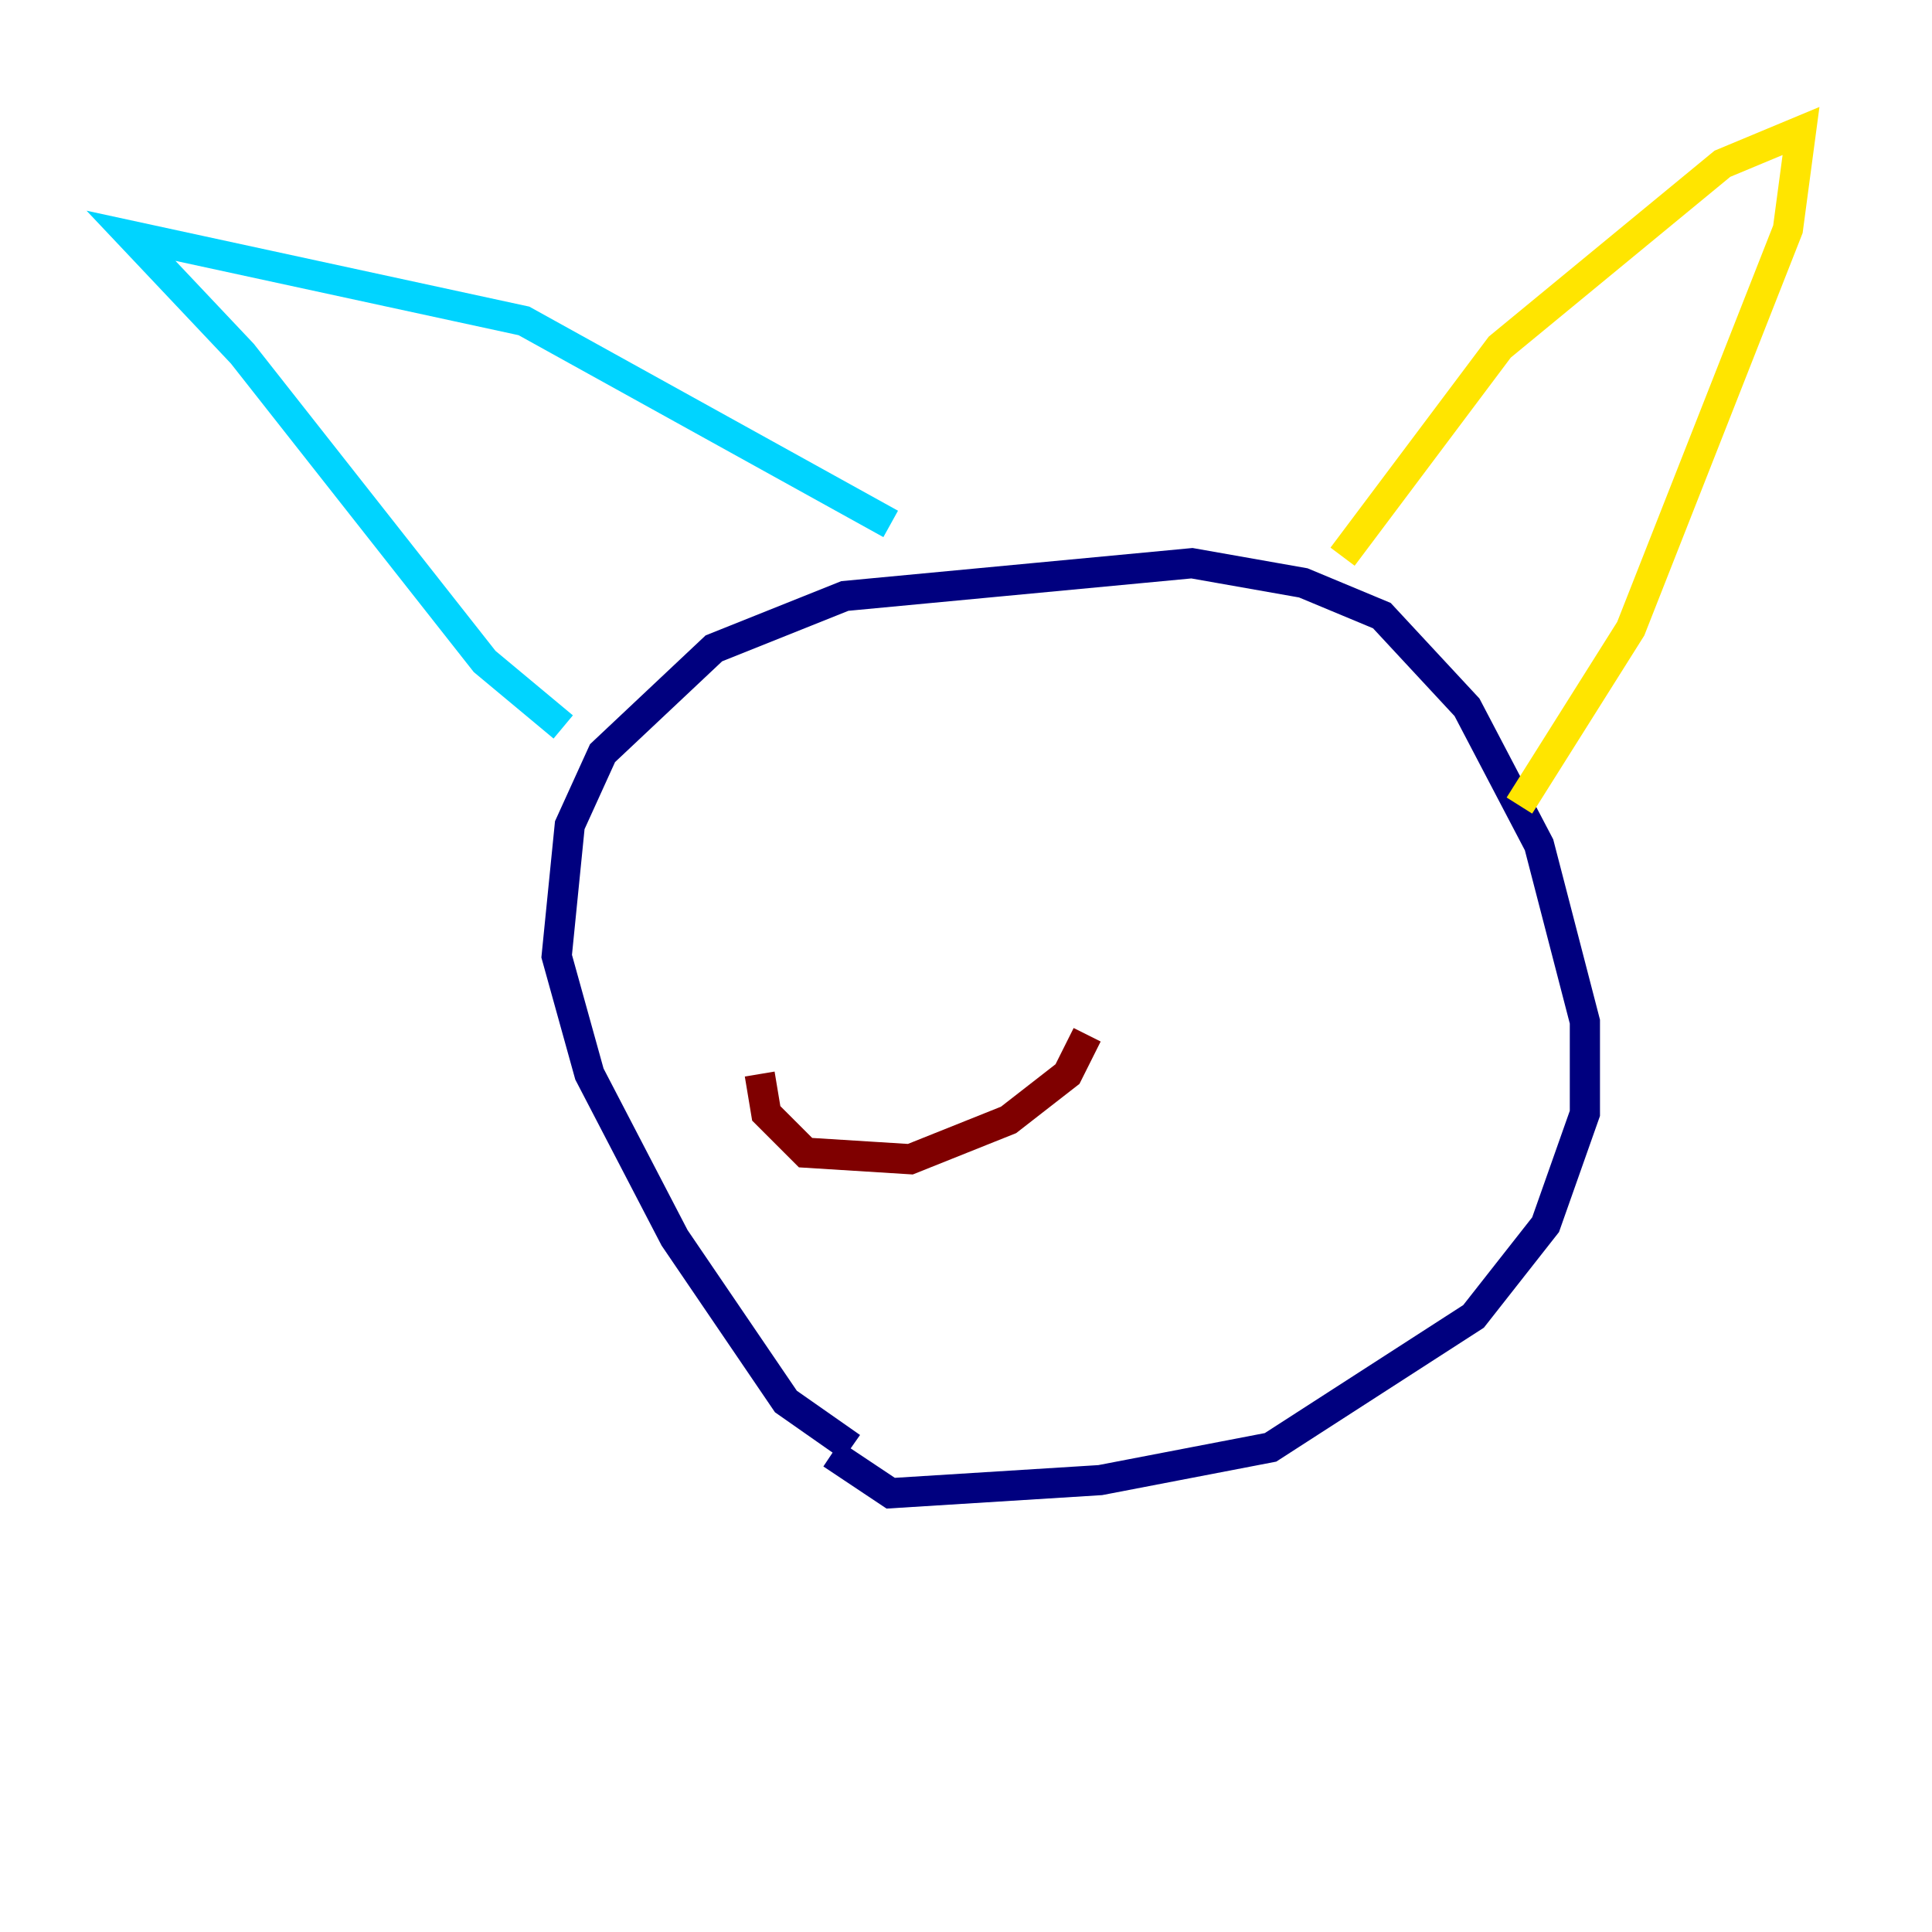 <?xml version="1.0" encoding="utf-8" ?>
<svg baseProfile="tiny" height="128" version="1.2" viewBox="0,0,128,128" width="128" xmlns="http://www.w3.org/2000/svg" xmlns:ev="http://www.w3.org/2001/xml-events" xmlns:xlink="http://www.w3.org/1999/xlink"><defs /><polyline fill="none" points="56.407,95.891 52.068,92.854 44.691,82.007 39.051,71.159 36.881,63.349 37.749,54.671 39.919,49.898 47.295,42.956 55.973,39.485 78.969,37.315 86.346,38.617 91.552,40.786 97.193,46.861 101.966,55.973 105.003,67.688 105.003,73.763 102.4,81.139 97.627,87.214 84.176,95.891 72.895,98.061 59.01,98.929 55.105,96.325" stroke="#00007f" stroke-width="2" /><polyline fill="none" points="37.315,48.163 32.108,43.824 16.054,23.43 8.678,15.62 34.712,21.261 59.01,34.712" stroke="#00d4ff" stroke-width="2" /><polyline fill="none" points="88.949,36.881 99.363,22.997 114.115,10.848 119.322,8.678 118.454,15.186 108.041,41.654 100.664,53.37" stroke="#ffe500" stroke-width="2" /><polyline fill="none" points="50.332,71.159 50.766,73.763 53.37,76.366 60.312,76.8 66.82,74.197 70.725,71.159 72.027,68.556" stroke="#7f0000" stroke-width="2" /></svg>